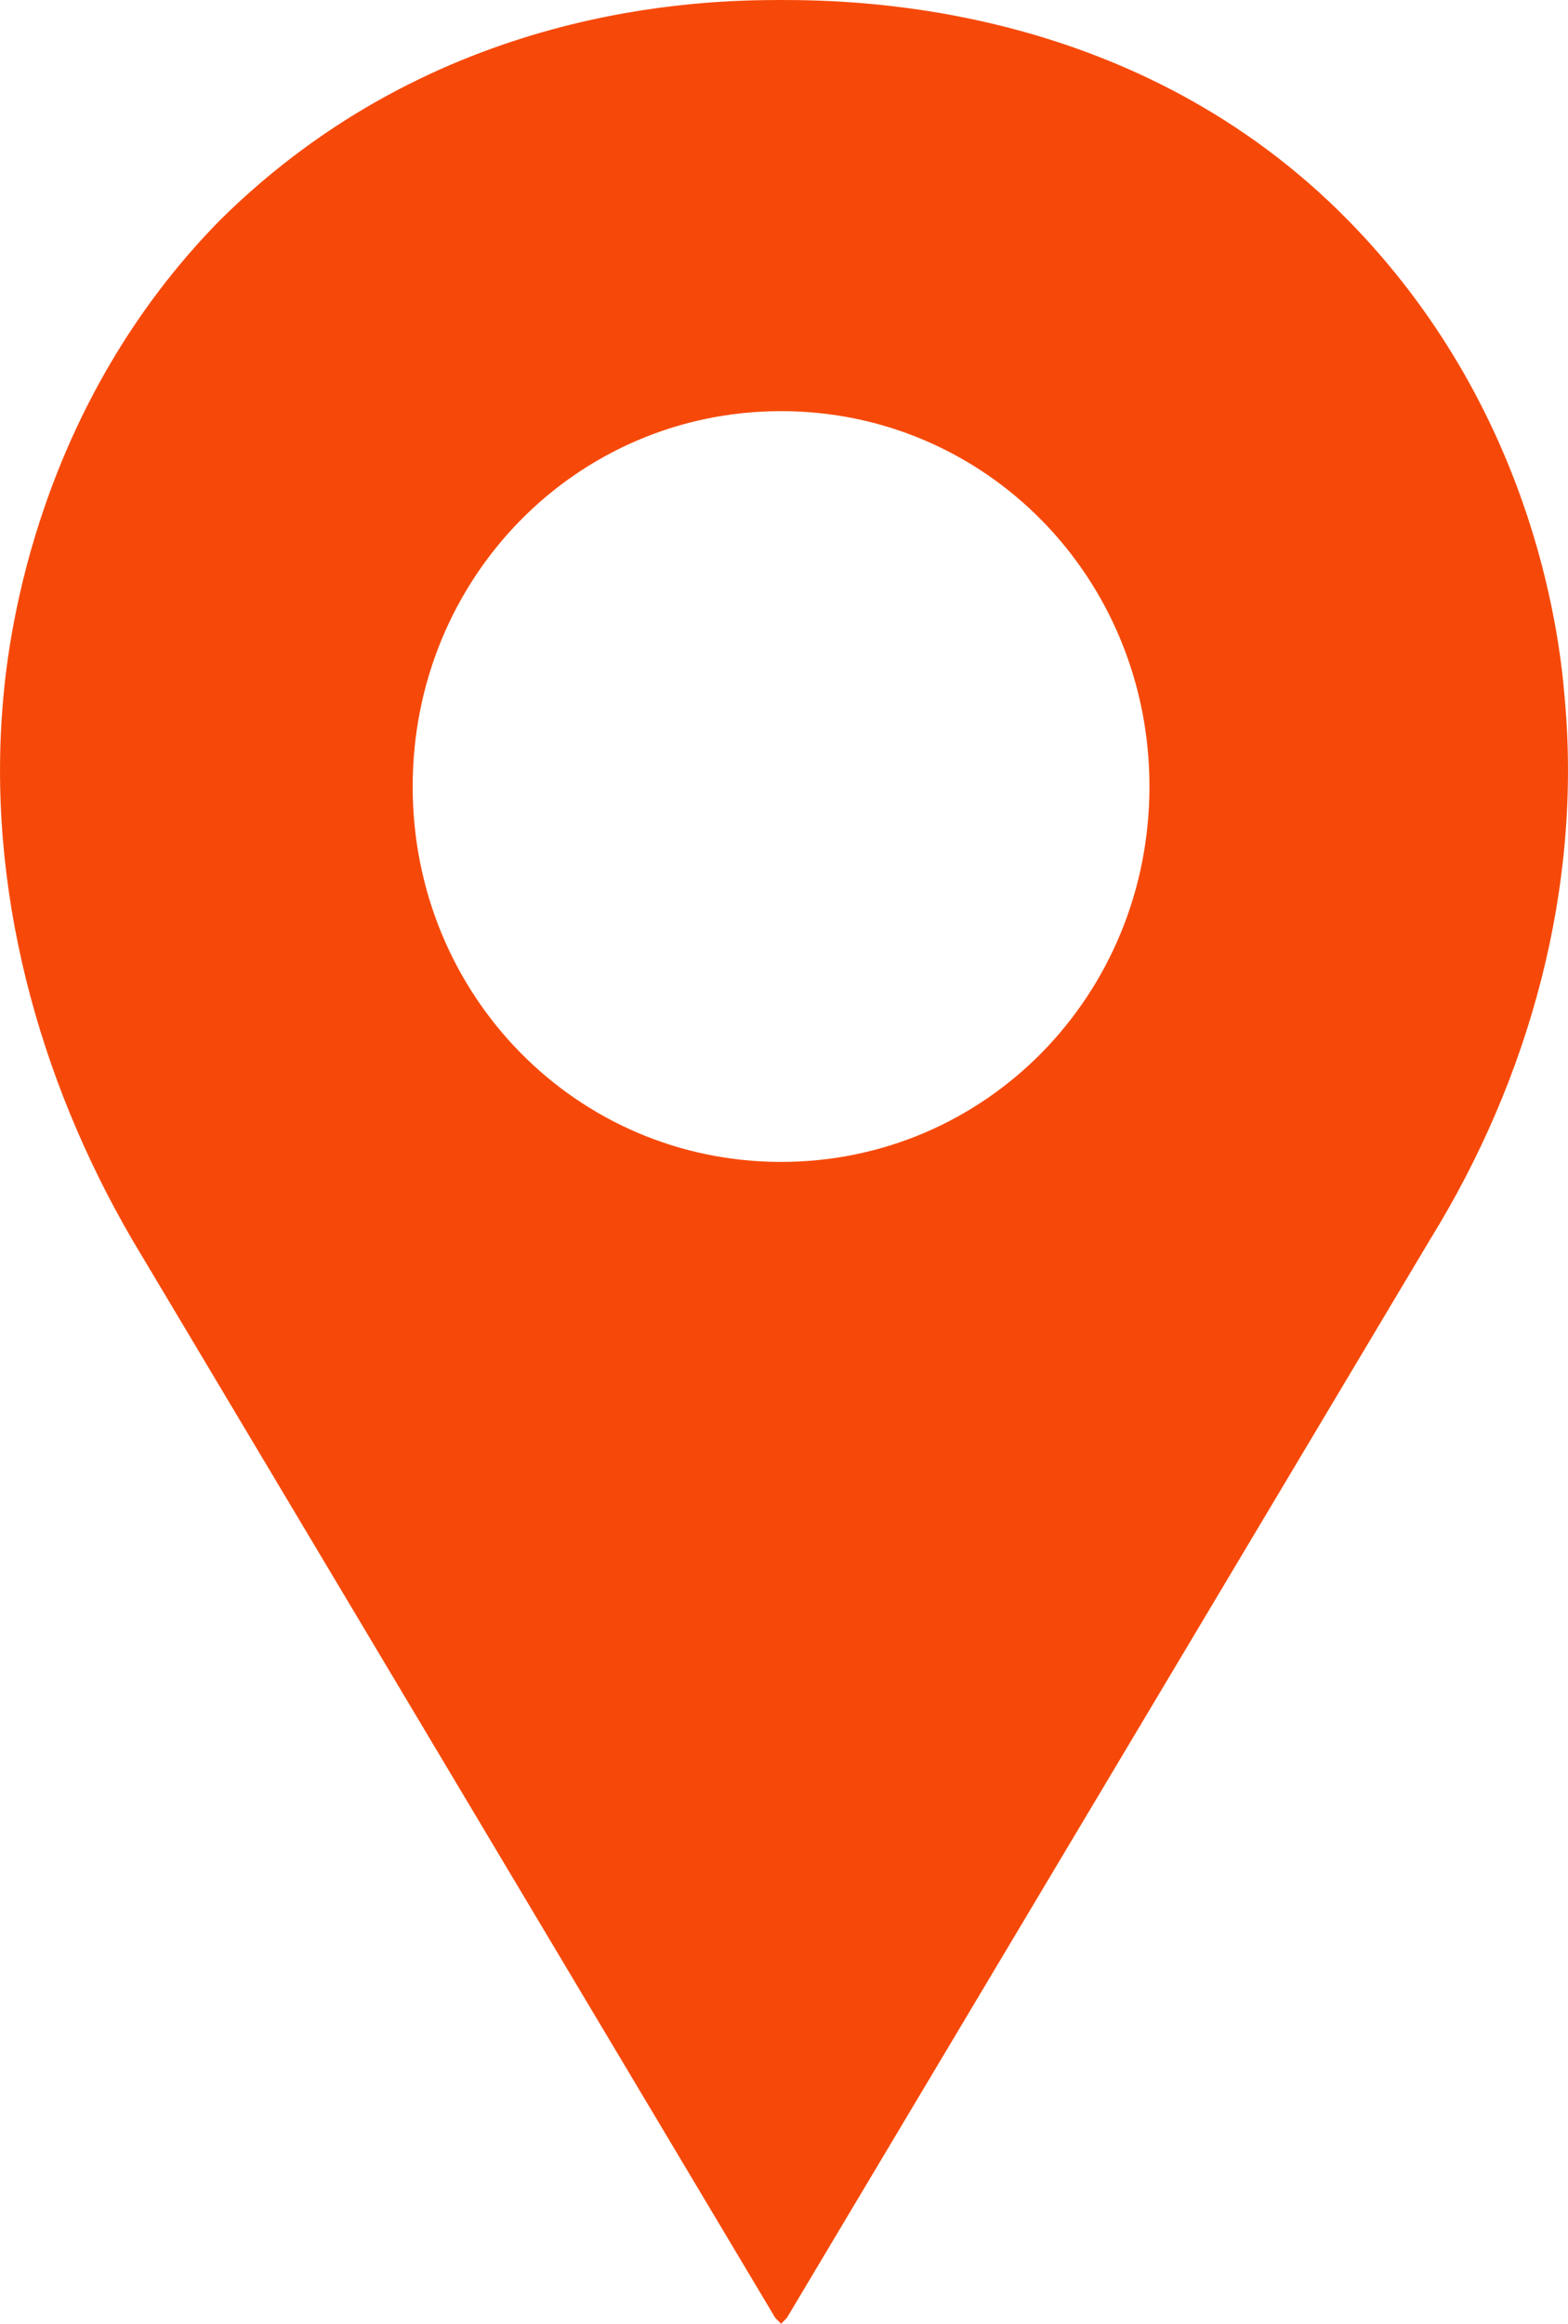 <svg width="27" height="40" viewBox="0 0 27 40" fill="none" xmlns="http://www.w3.org/2000/svg">
<path d="M26.942 12C26.842 10.769 26.338 6.974 23.217 3.795C19.592 0.103 14.86 0 13.45 0C12.04 0 7.509 0.103 3.783 3.795C0.662 6.974 0.158 10.872 0.058 12C-0.244 15.282 0.662 18.564 2.273 21.333L13.349 39.897L13.45 40L13.55 39.897L24.627 21.333C26.338 18.564 27.245 15.282 26.942 12ZM13.45 20C9.926 20 7.106 17.128 7.106 13.539C7.106 9.949 9.926 7.077 13.45 7.077C16.974 7.077 19.793 9.949 19.793 13.539C19.793 17.128 16.974 20 13.45 20Z" fill="#F64909"/>
</svg>
